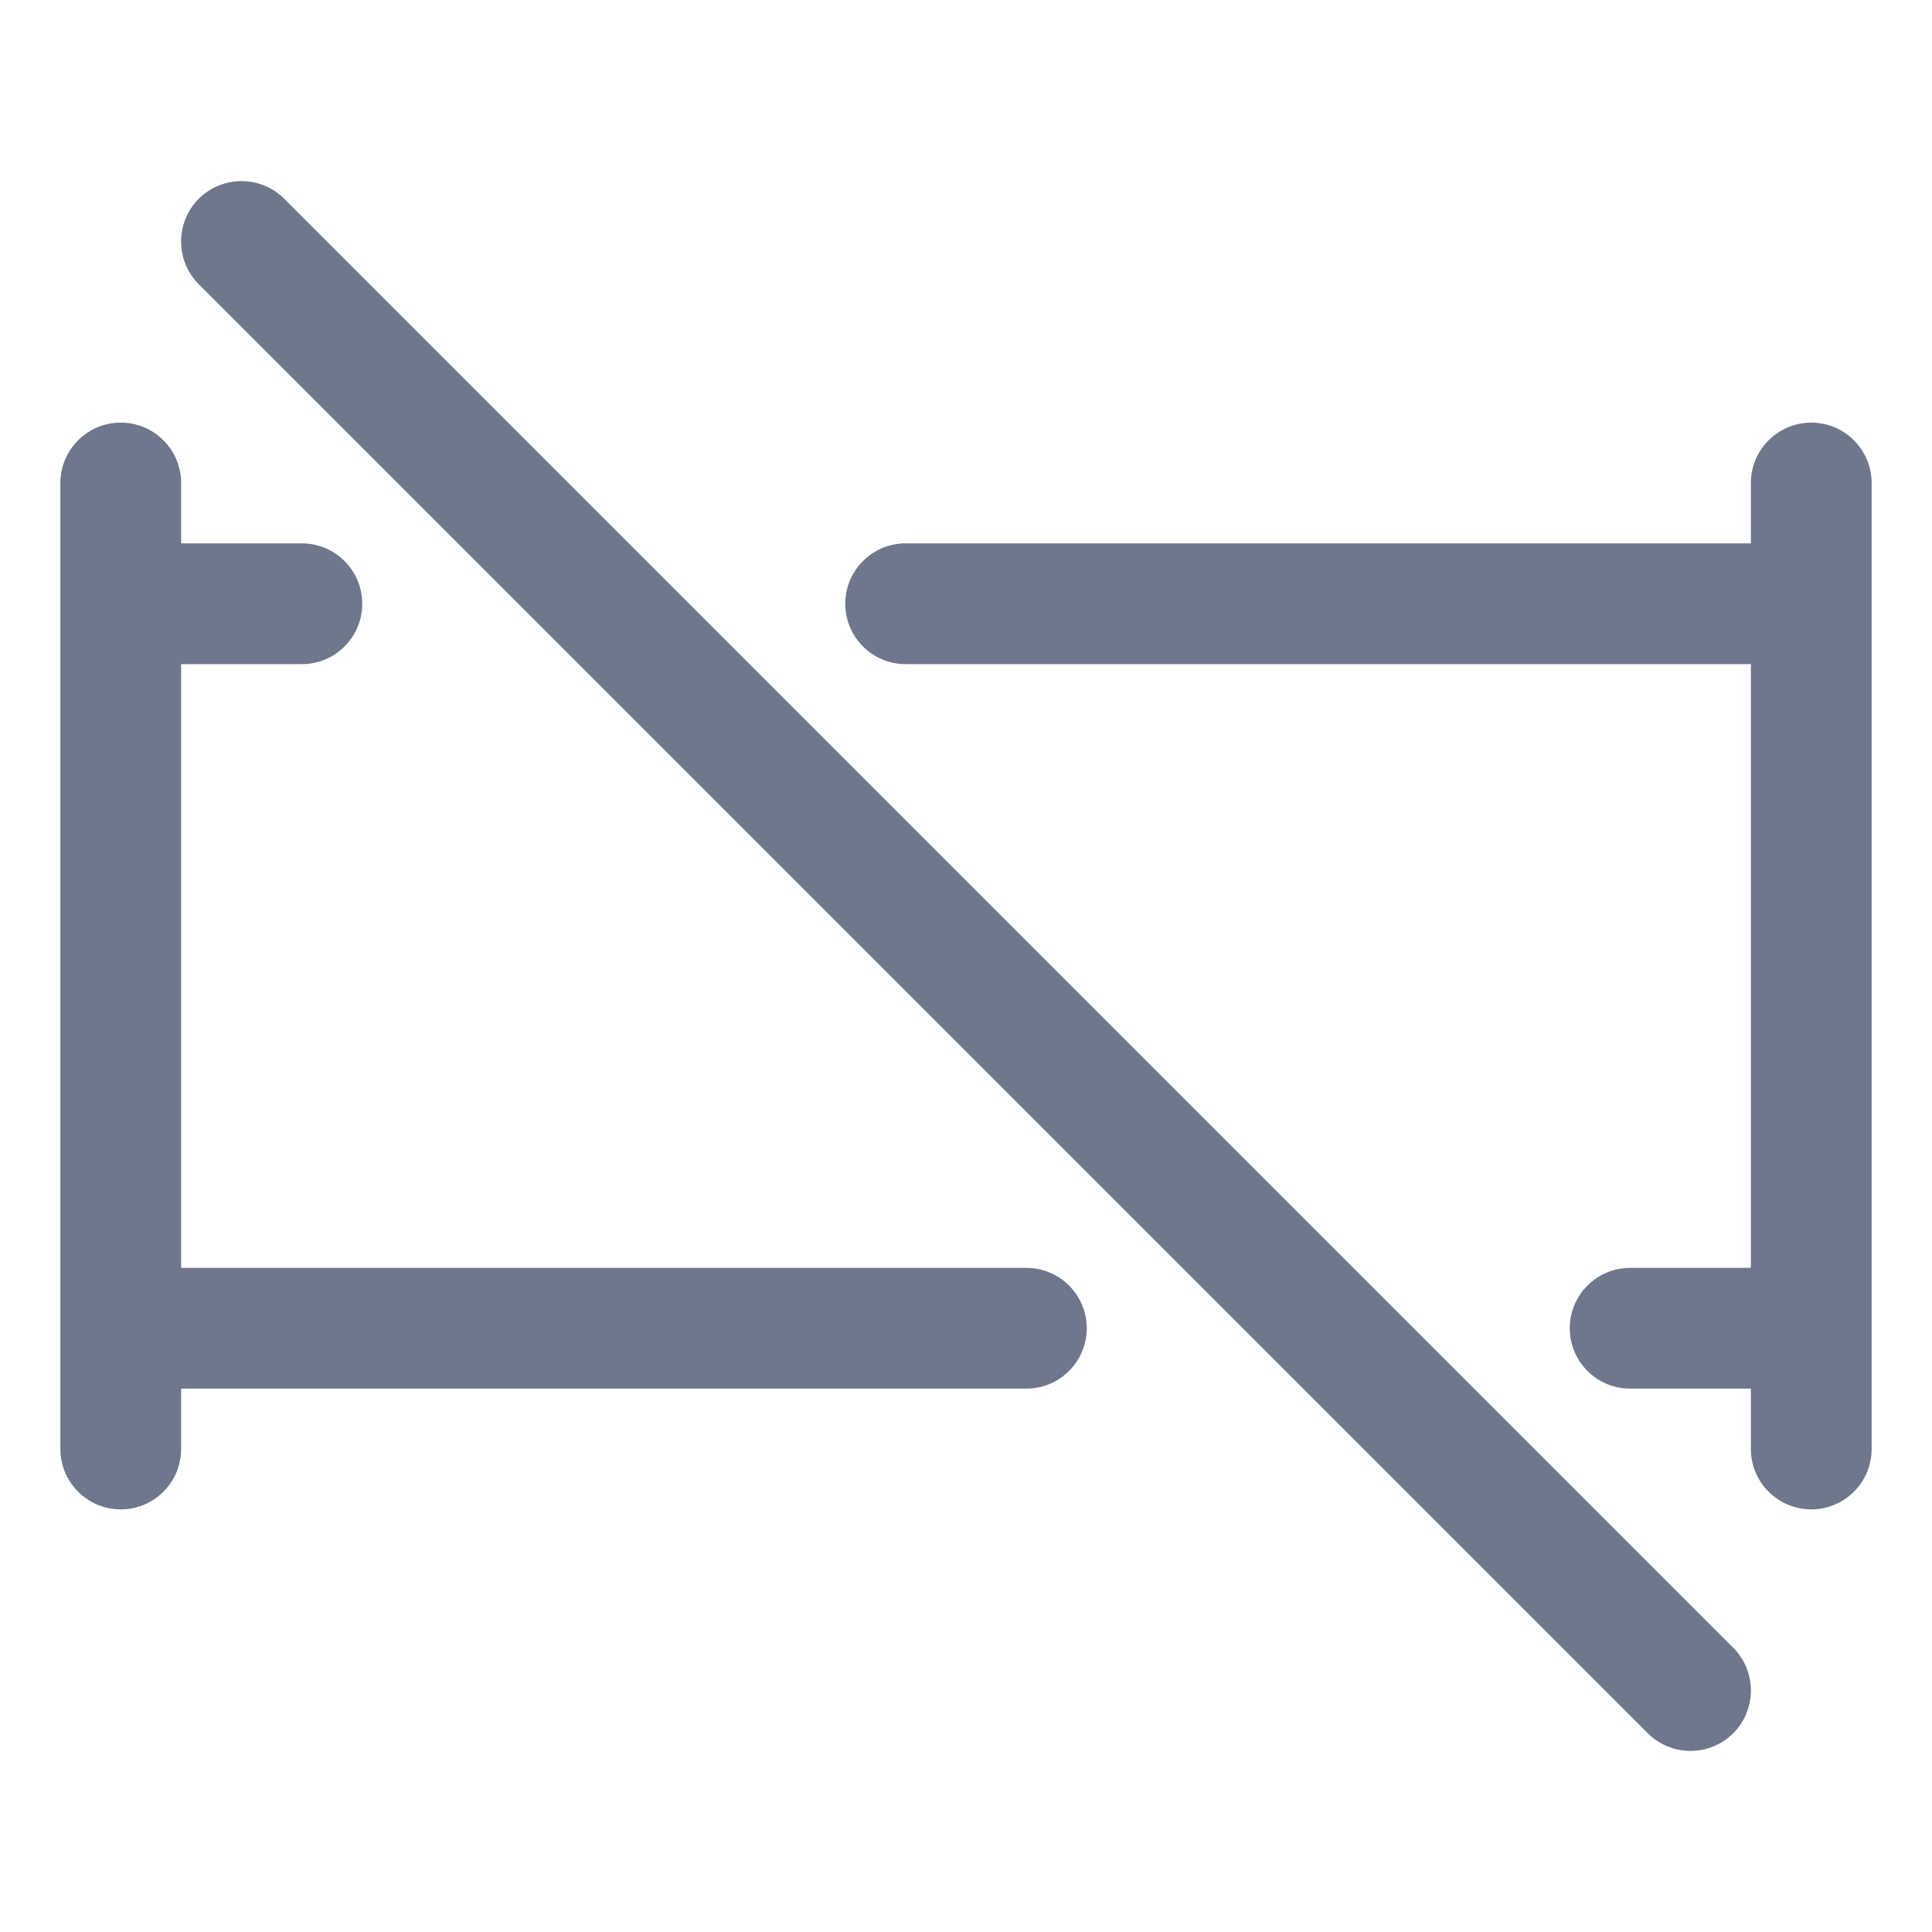 <svg width="16" height="16" viewBox="0 0 16 16" fill="none" xmlns="http://www.w3.org/2000/svg">
<path fill-rule="evenodd" clip-rule="evenodd" d="M2.354 1.646C2.158 1.451 1.842 1.451 1.646 1.646C1.451 1.842 1.451 2.158 1.646 2.354L13.646 14.354C13.842 14.549 14.158 14.549 14.354 14.354C14.549 14.158 14.549 13.842 14.354 13.646L2.354 1.646ZM1.5 4C1.5 3.724 1.276 3.5 1 3.5C0.724 3.5 0.5 3.724 0.5 4V5V11V12C0.5 12.276 0.724 12.5 1 12.5C1.276 12.5 1.5 12.276 1.5 12V11.5H8.5C8.776 11.5 9 11.276 9 11C9 10.724 8.776 10.5 8.5 10.5H1.5V5.5H2.5C2.776 5.5 3 5.276 3 5C3 4.724 2.776 4.5 2.5 4.5H1.5V4ZM15.5 4C15.5 3.724 15.276 3.5 15 3.5C14.724 3.5 14.5 3.724 14.5 4V4.5H7.5C7.224 4.5 7 4.724 7 5C7 5.276 7.224 5.5 7.5 5.5H14.5V10.5H13.5C13.224 10.5 13 10.724 13 11C13 11.276 13.224 11.5 13.5 11.5H14.5V12C14.5 12.276 14.724 12.5 15 12.5C15.276 12.5 15.5 12.276 15.5 12V11V5V4Z" fill="#6E778C"/>
</svg>
